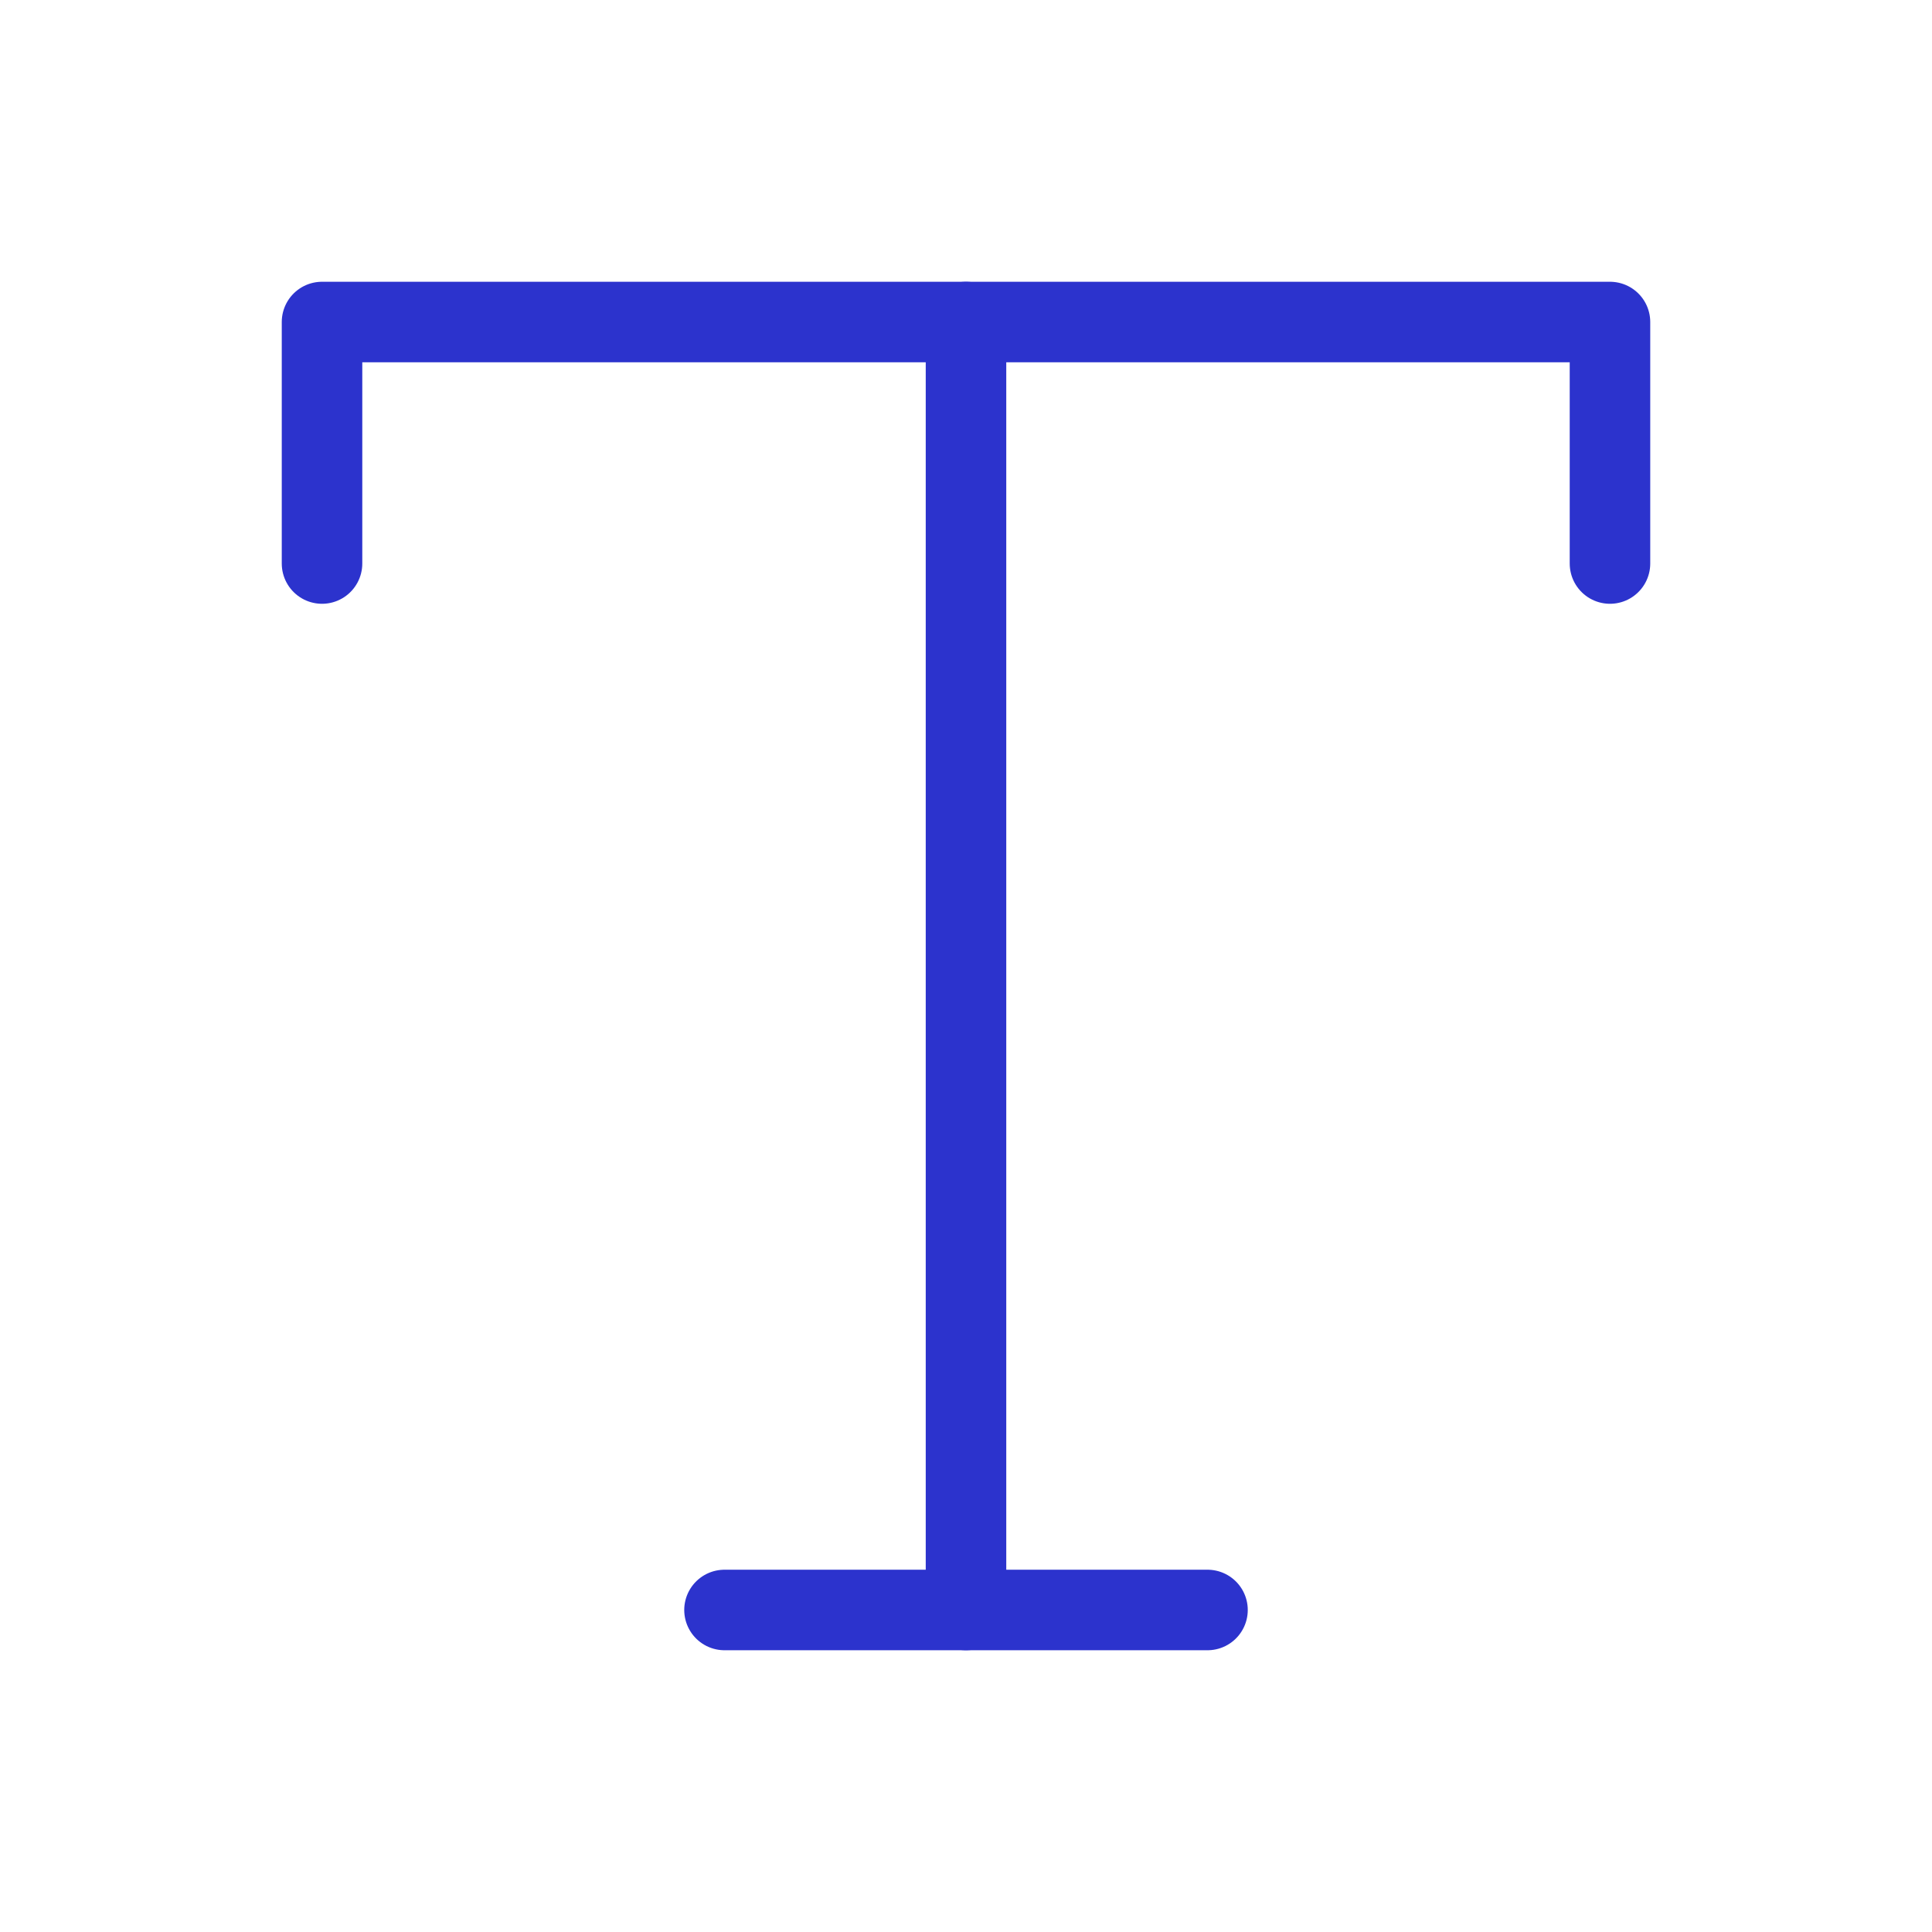 <svg width="28" height="28" viewBox="0 0 28 28" fill="none" xmlns="http://www.w3.org/2000/svg">
<path d="M4.667 8.167V4.667H23.333V8.167" stroke="#2C33CD" stroke-width="1.167" stroke-linecap="round" stroke-linejoin="round"/>
<path d="M10.5 23.333H17.5" stroke="#2C33CD" stroke-width="1.167" stroke-linecap="round" stroke-linejoin="round"/>
<path d="M14 4.667V23.333" stroke="#2C33CD" stroke-width="1.167" stroke-linecap="round" stroke-linejoin="round"/>
</svg>
